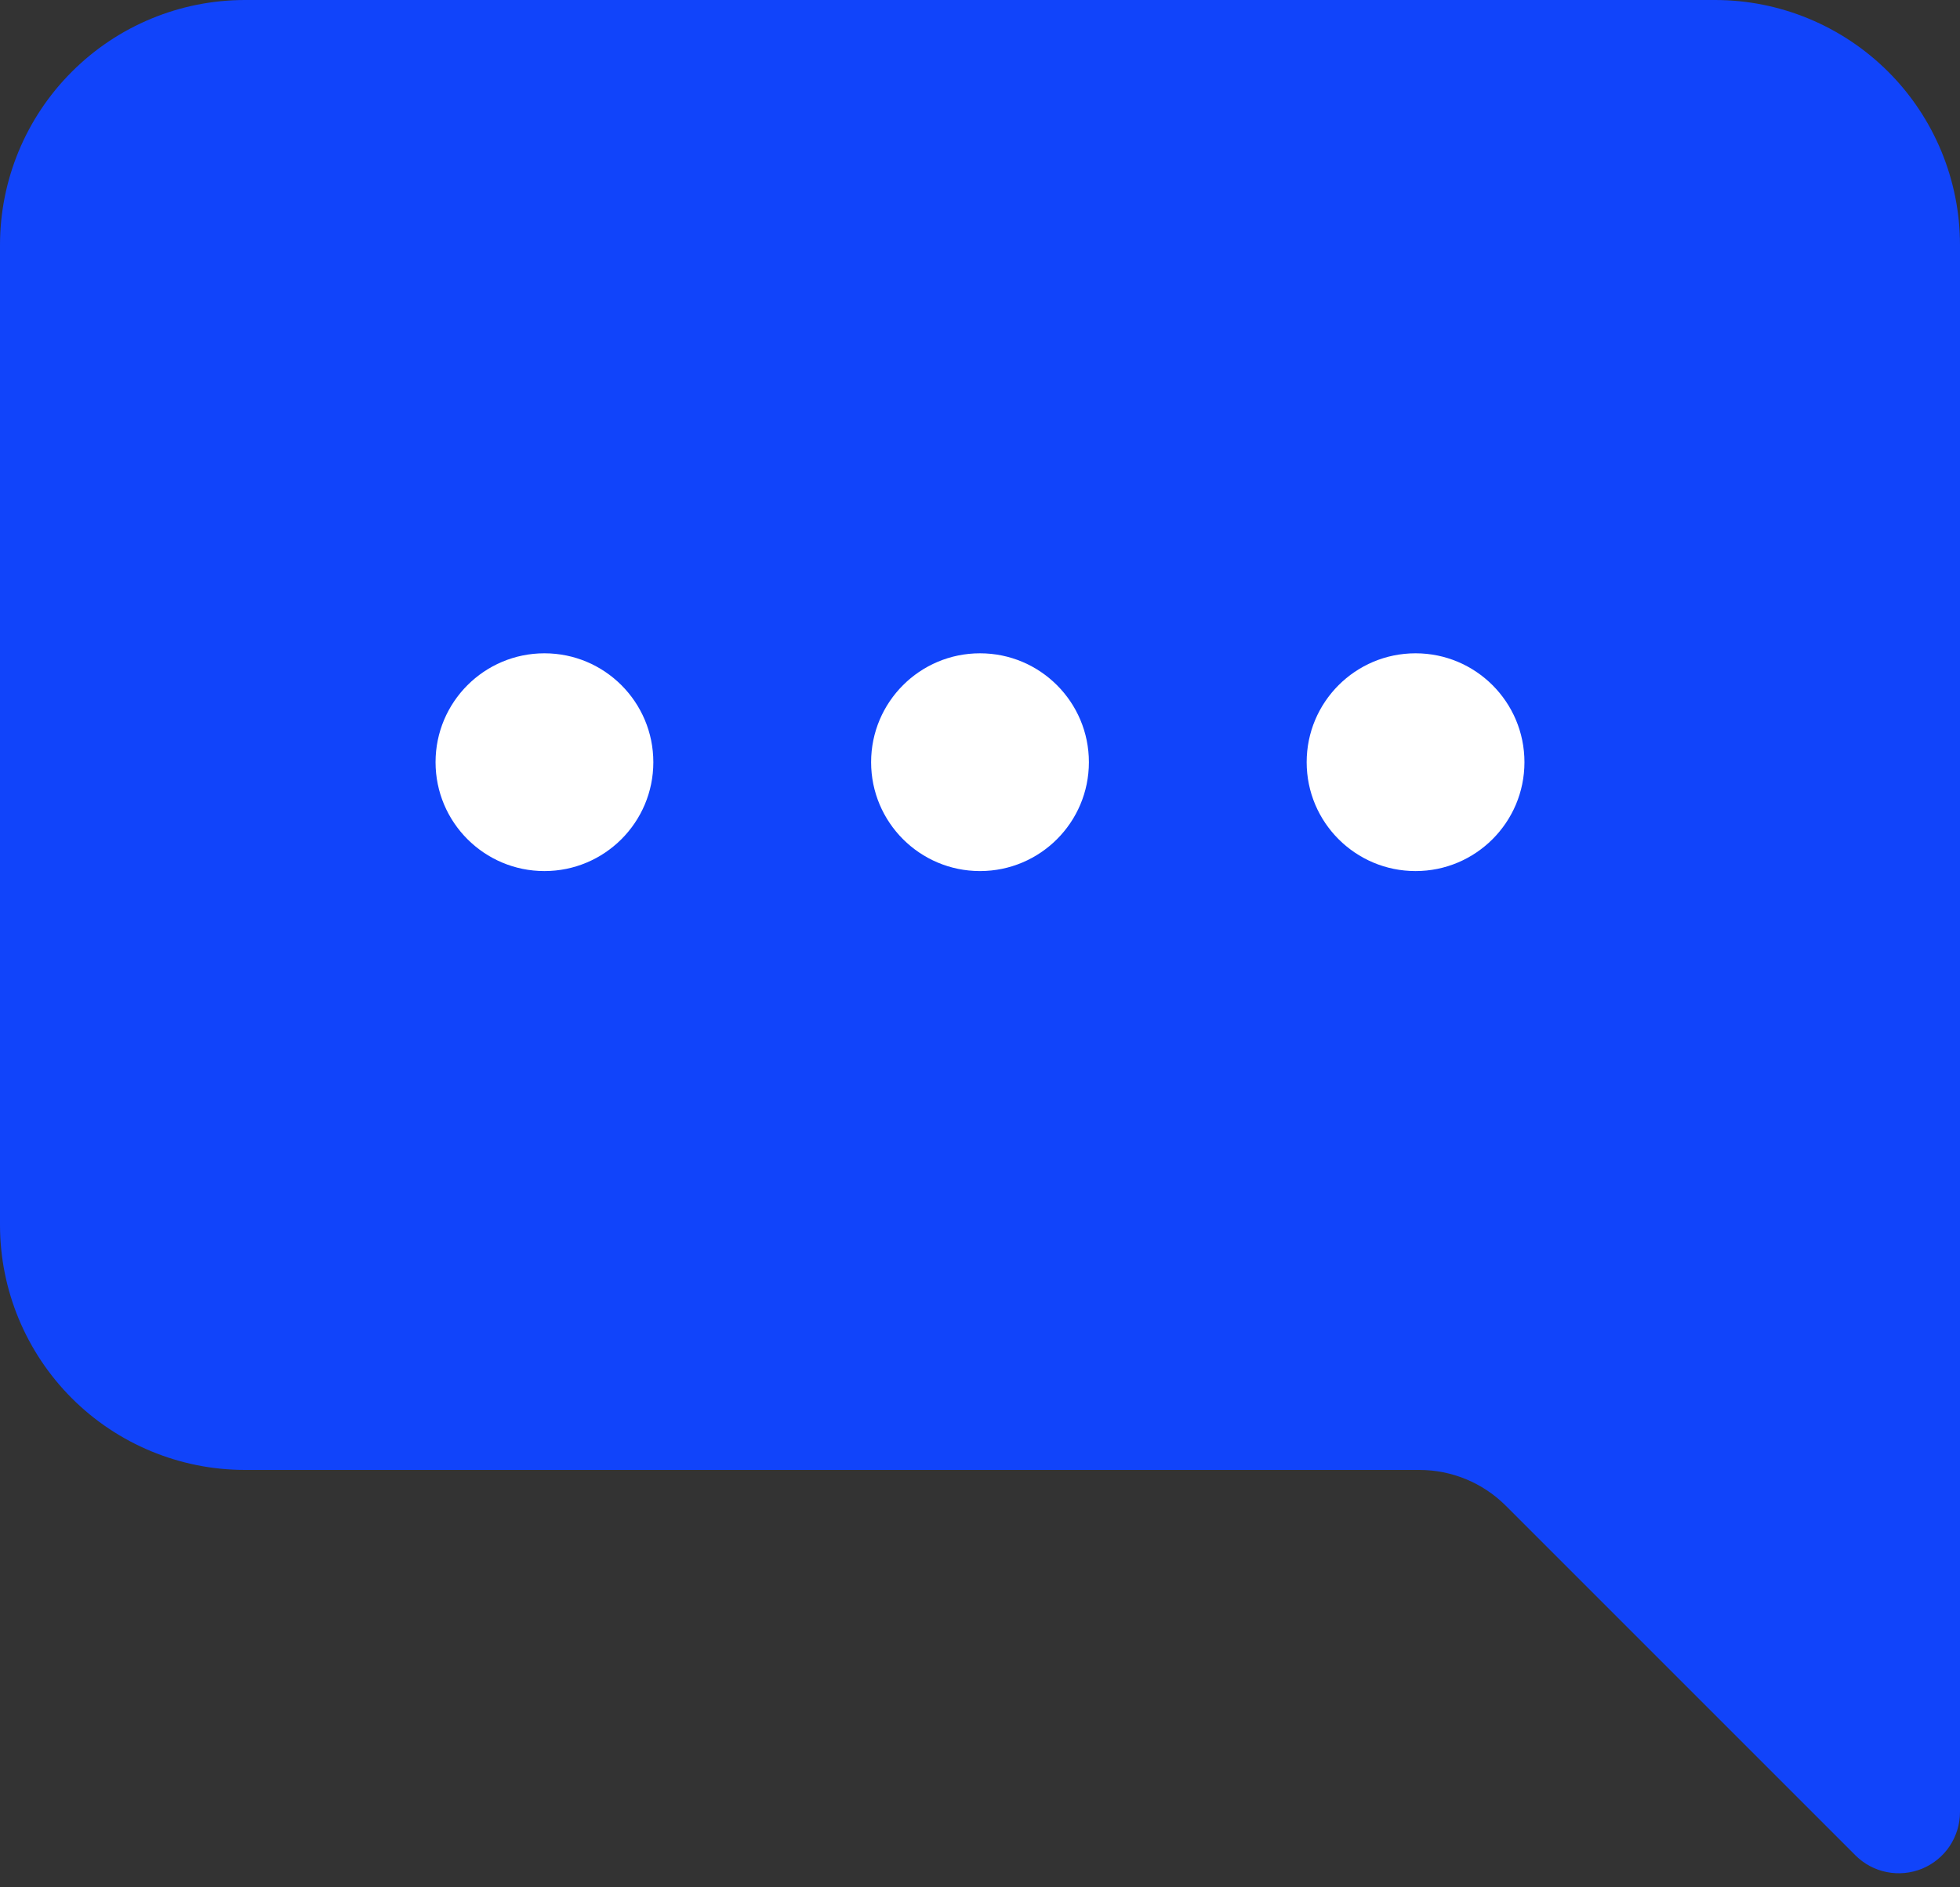 <svg viewBox="0 0 27 26" fill="#1144FA" xmlns="http://www.w3.org/2000/svg">
<rect x="0" y="0" width="27" height="26" fill="#333333" stroke="none"/>
<path fill-rule="evenodd" clip-rule="evenodd" d="M23.625 0C24.52 0 25.378 0.356 26.012 0.989C26.644 1.621 27 2.48 27 3.375V24.963C27 25.13 26.95 25.293 26.858 25.432C26.765 25.571 26.633 25.679 26.479 25.743C26.324 25.806 26.154 25.823 25.991 25.79C25.827 25.758 25.677 25.677 25.559 25.559L20.744 20.744C20.428 20.428 19.999 20.25 19.551 20.25H3.375C2.48 20.25 1.621 19.894 0.989 19.262C0.356 18.628 0 17.77 0 16.875V3.375C0 2.48 0.356 1.621 0.989 0.989C1.621 0.356 2.48 0 3.375 0L23.625 0Z" fill="inherit"/>
<circle cx="7.5" cy="10.5" r="1.5" fill="white"/>
<circle cx="13.5" cy="10.5" r="1.5" fill="white"/>
<circle cx="19.5" cy="10.5" r="1.5" fill="white"/>
</svg>
